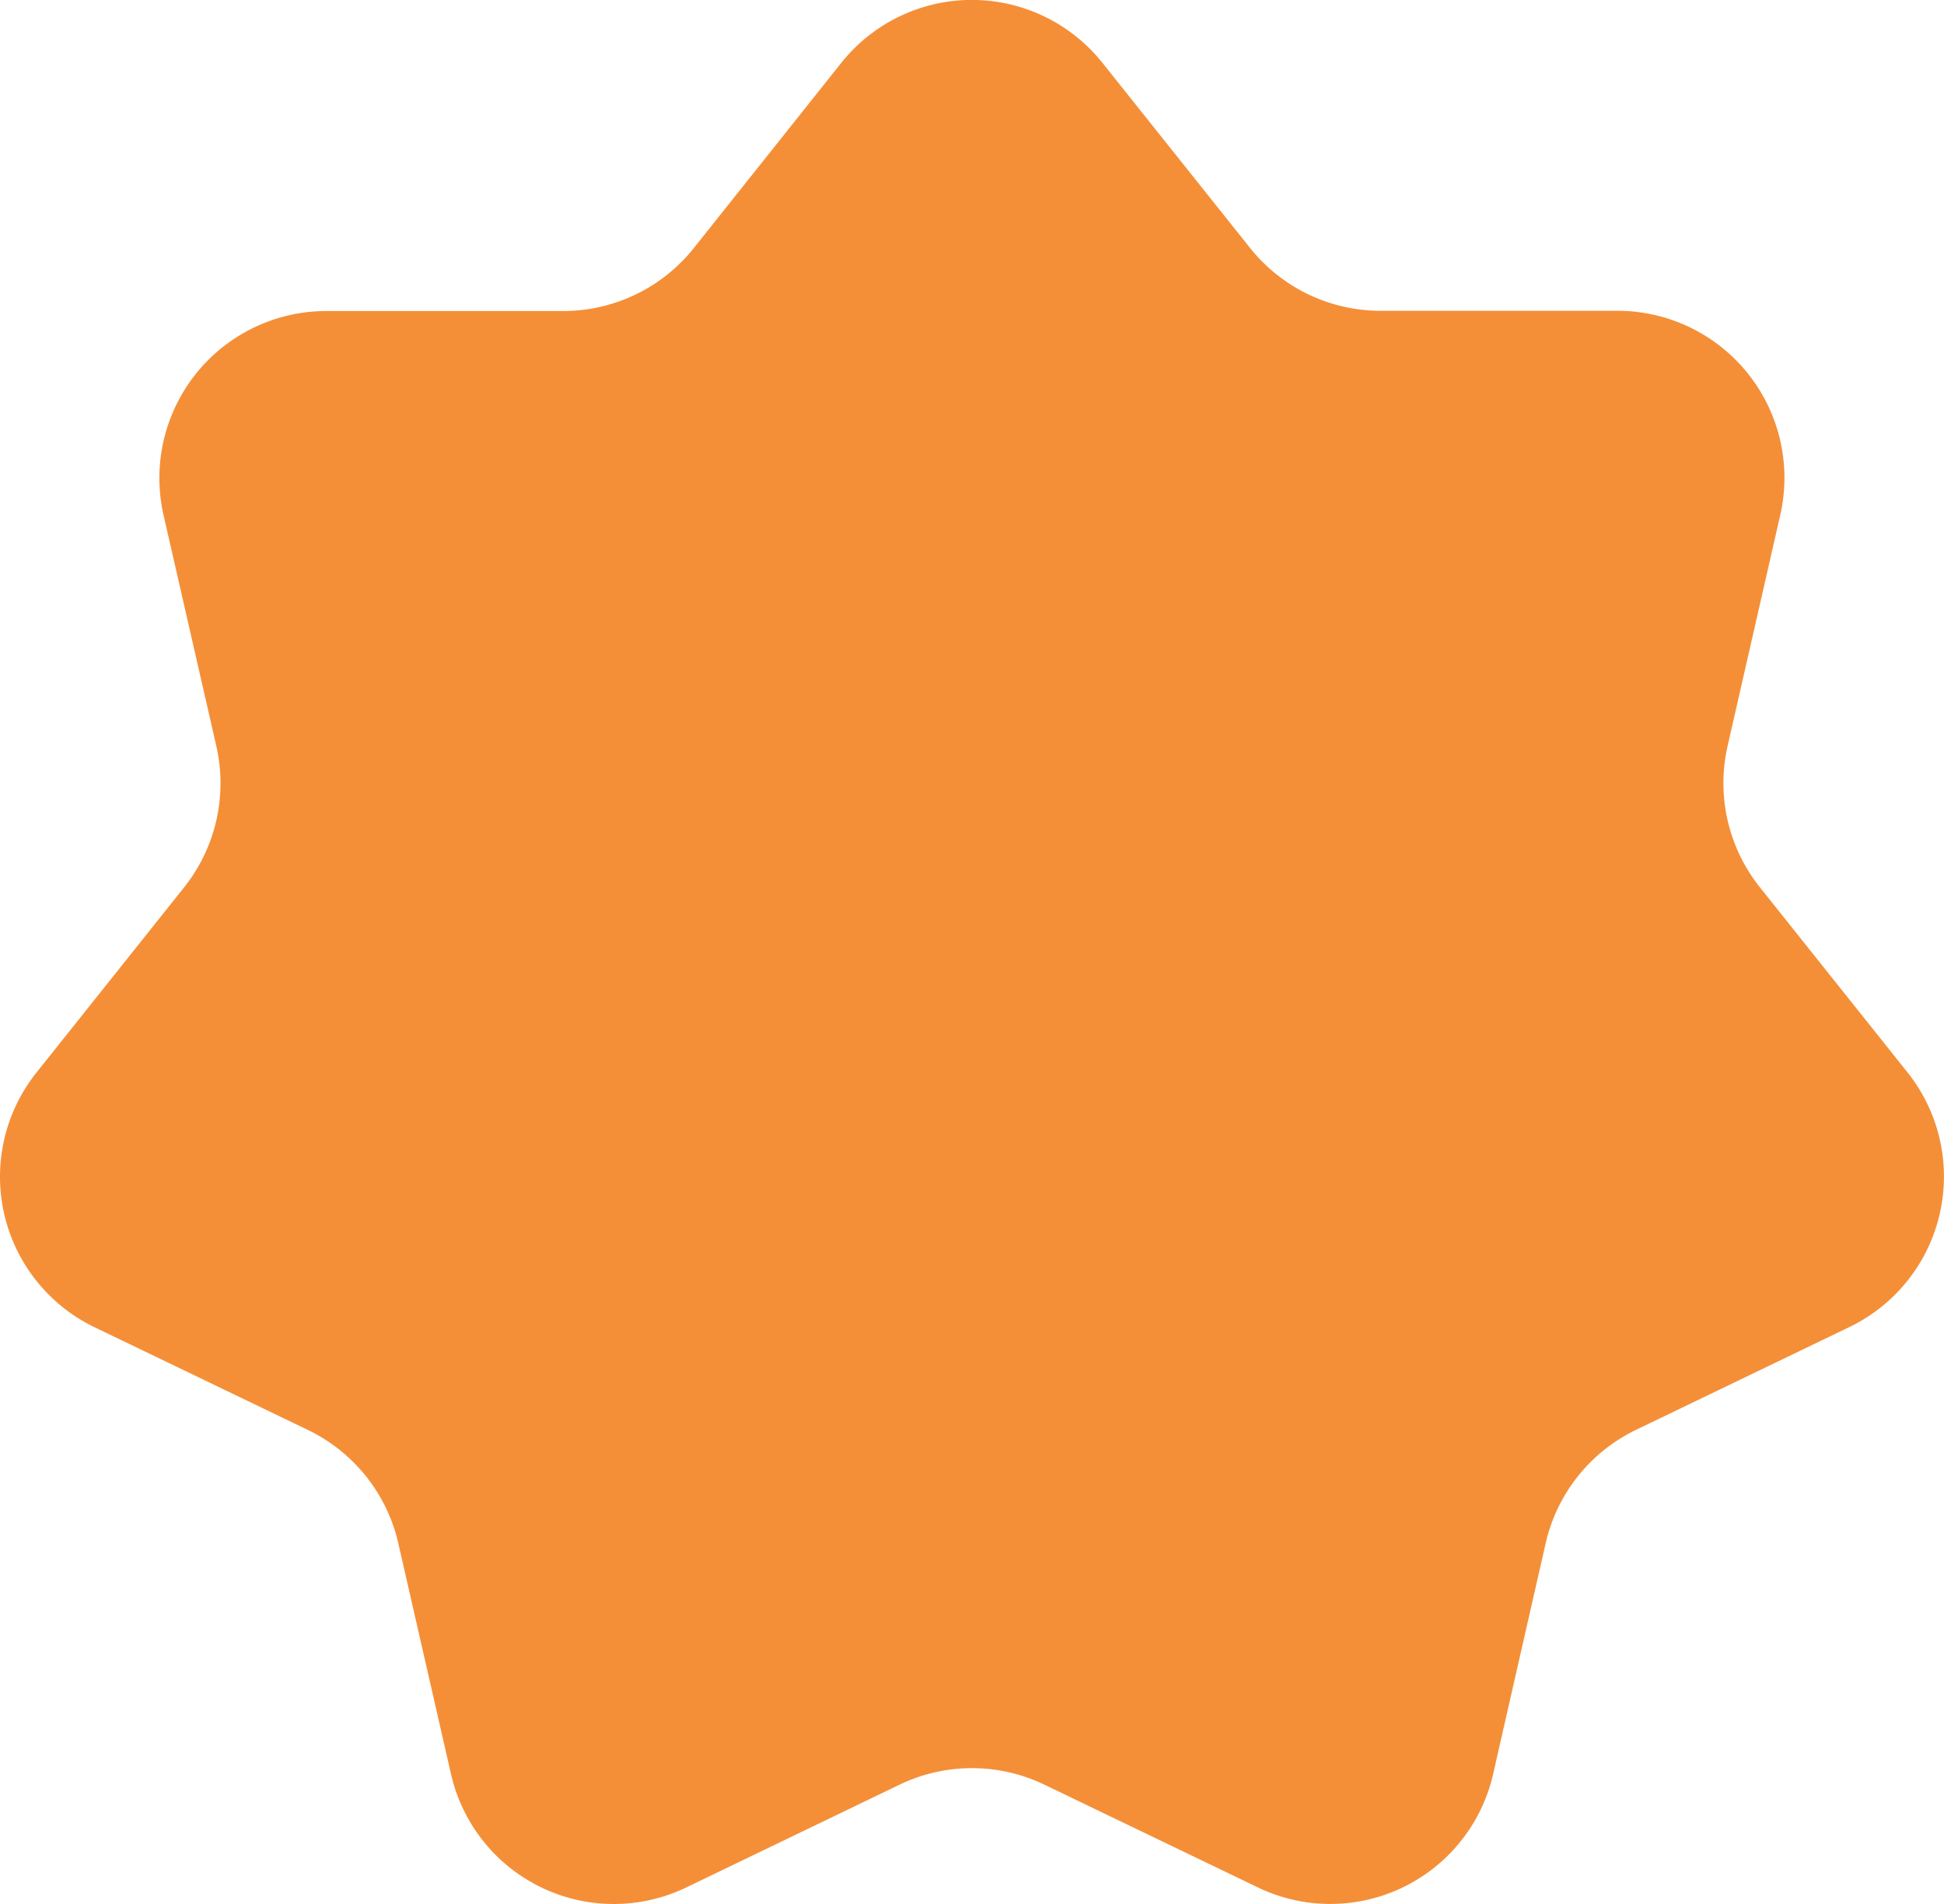 <svg xmlns="http://www.w3.org/2000/svg" viewBox="0 0 835.73 818.4"><defs><style>.cls-1{fill:#f48f38;}</style></defs><g id="Layer_2" data-name="Layer 2"><g id="Layer_1-2" data-name="Layer 1"><path class="cls-1" d="M540.76,811.22,449,767.06a71.8,71.8,0,0,0-62.29,0L295,811.25A71.79,71.79,0,0,1,193.9,762.56l-22.67-99.25a71.81,71.81,0,0,0-38.84-48.7L40.67,570.46A71.79,71.79,0,0,1,15.67,461l63.46-79.59A71.82,71.82,0,0,0,93,320.69L70.32,221.45a71.79,71.79,0,0,1,70-87.77H242.1a71.81,71.81,0,0,0,56.12-27L361.68,27a71.78,71.78,0,0,1,112.25,0l63.48,79.58a71.77,71.77,0,0,0,56.13,27h101.8a71.8,71.8,0,0,1,70,87.76L742.7,320.61a71.78,71.78,0,0,0,13.87,60.74l63.48,79.58a71.79,71.79,0,0,1-25,109.44l-91.71,44.18a71.81,71.81,0,0,0-38.84,48.7L641.9,762.5A71.8,71.8,0,0,1,540.76,811.22Z"/></g></g></svg>